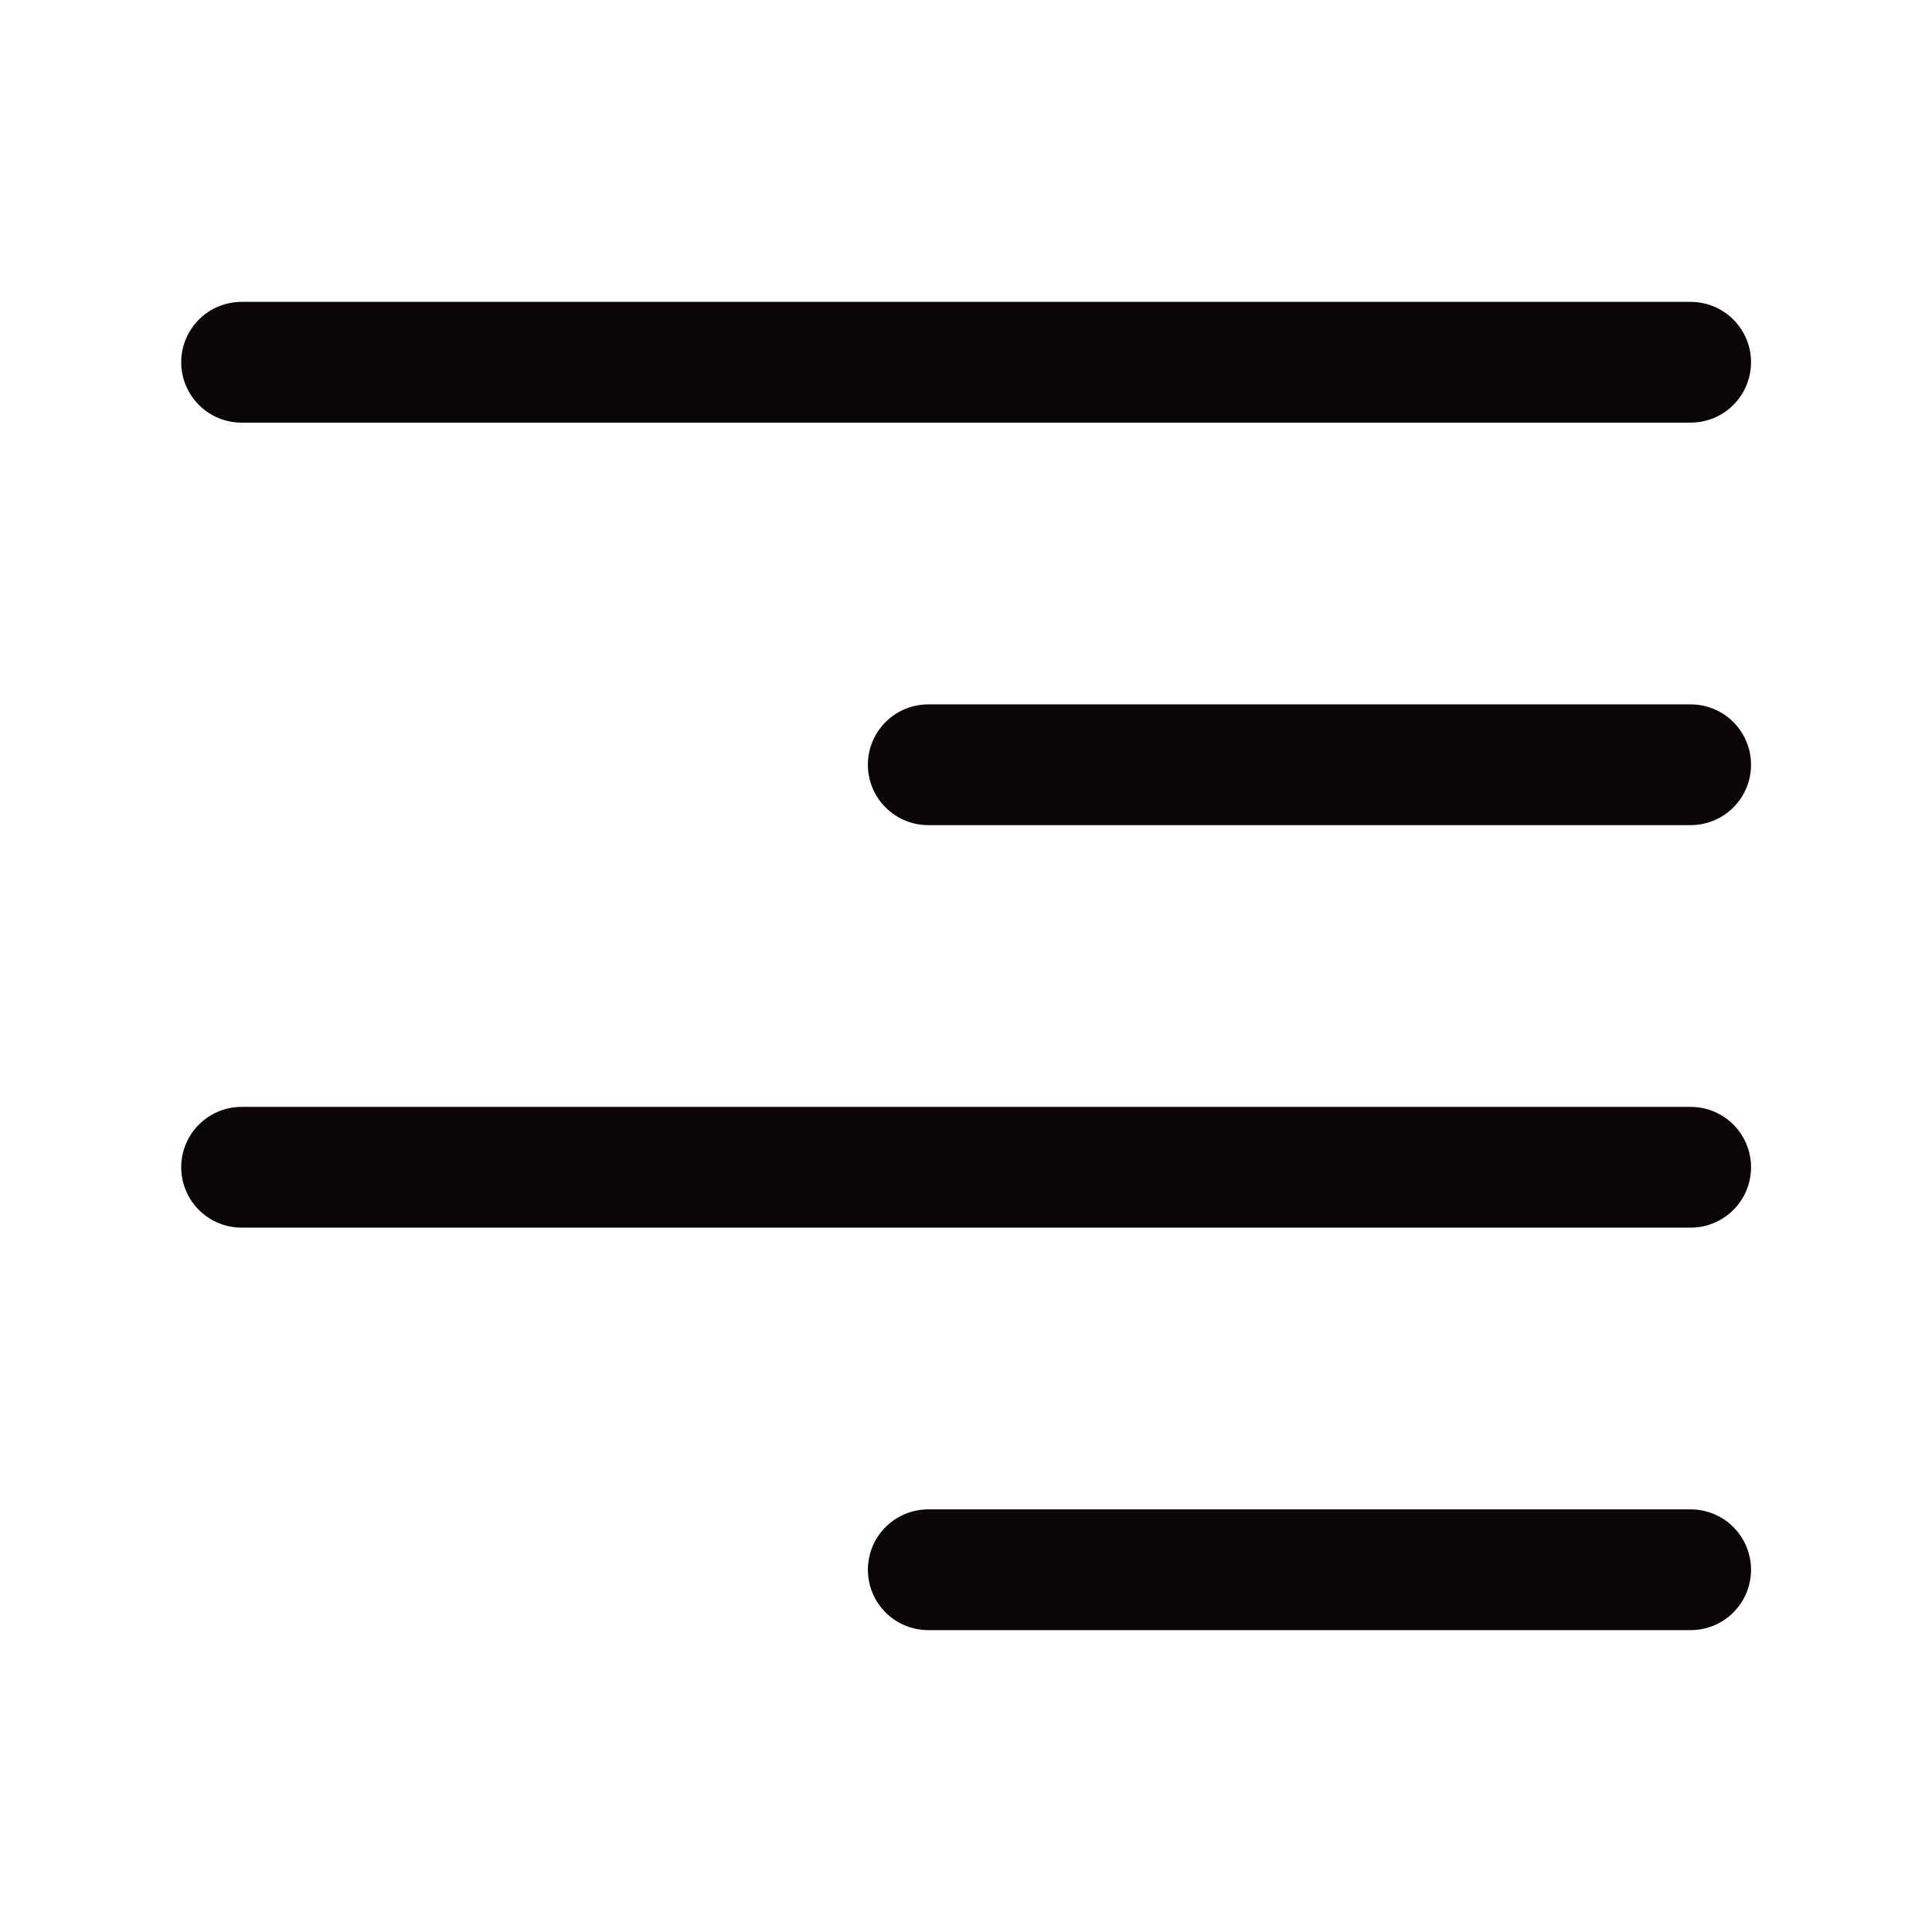 <svg width="24" height="24" viewBox="0 0 24 24" fill="none" xmlns="http://www.w3.org/2000/svg">
<path d="M3.001 4.5H21.002" stroke="#0C0507" stroke-width="1.5" stroke-linecap="round" stroke-linejoin="round"/>
<path d="M11.531 9.5H21.002" stroke="#0C0507" stroke-width="1.5" stroke-linecap="round" stroke-linejoin="round"/>
<path d="M3.001 14.5H21.002" stroke="#0C0507" stroke-width="1.5" stroke-linecap="round" stroke-linejoin="round"/>
<path d="M11.531 19.5H21.002" stroke="#0C0507" stroke-width="1.5" stroke-linecap="round" stroke-linejoin="round"/>
</svg>
